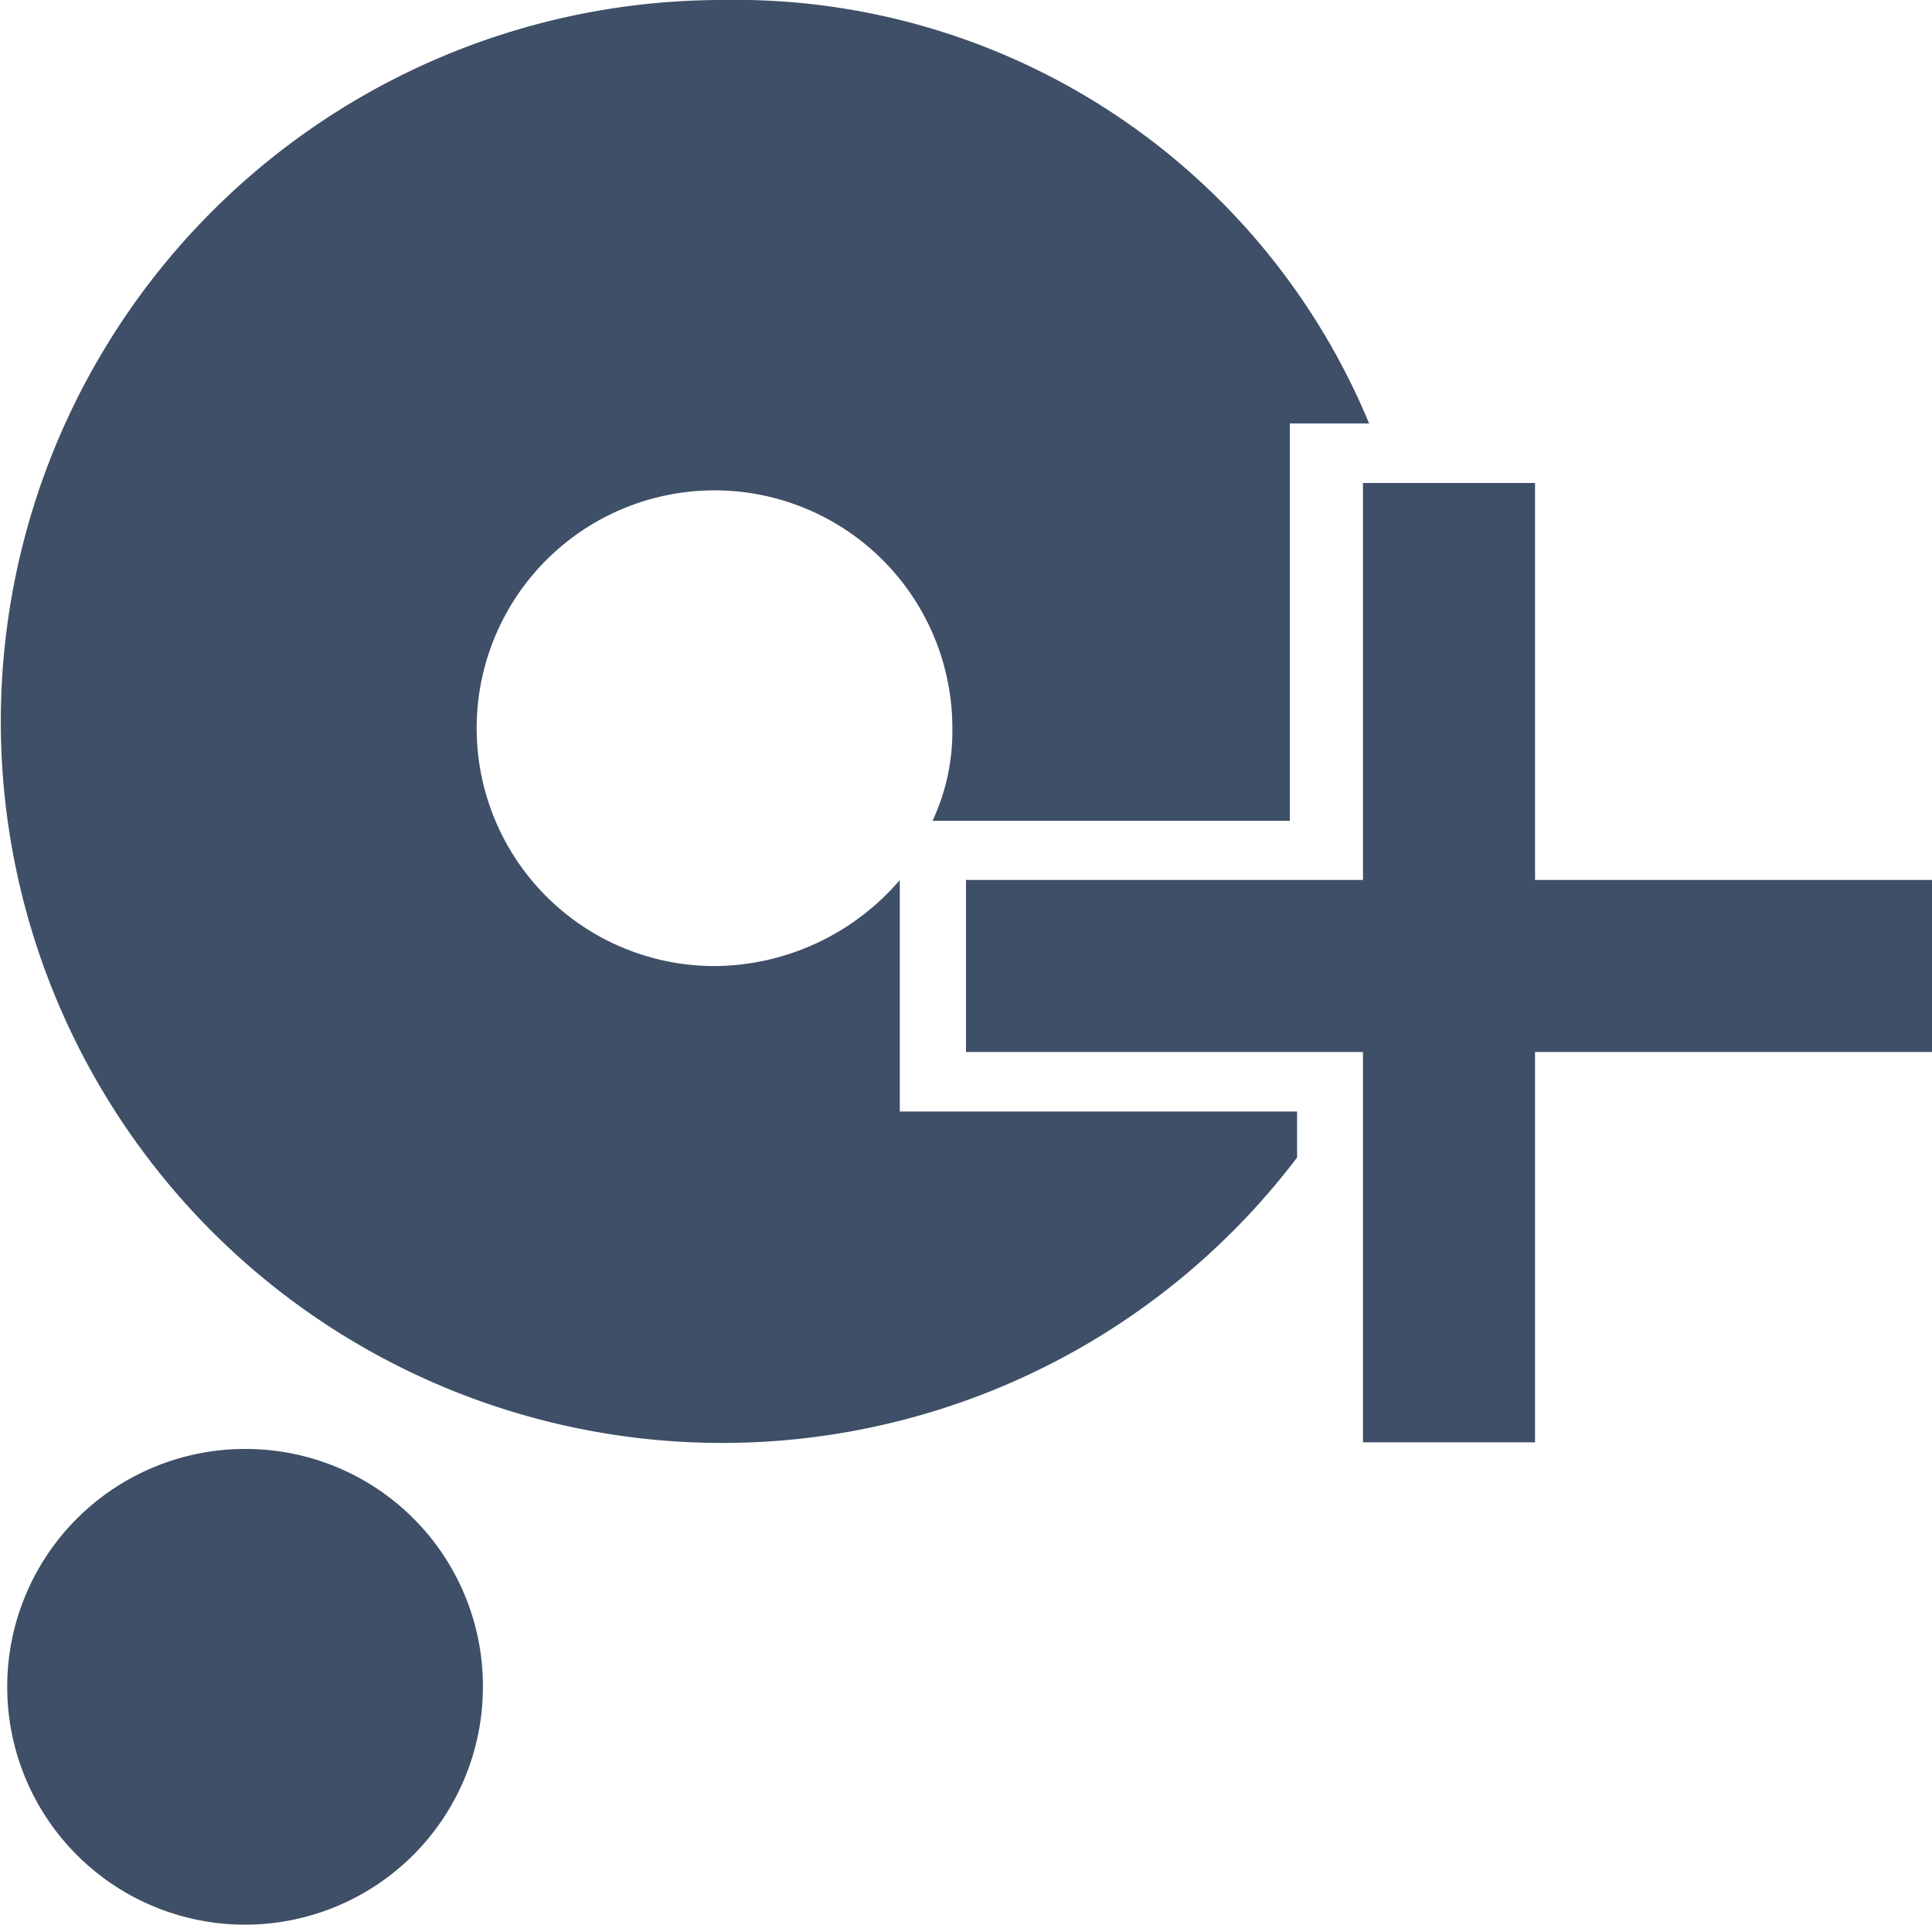 <svg id="Group_20134" data-name="Group 20134" xmlns="http://www.w3.org/2000/svg" viewBox="0 0 24.368 24.284">
  <defs>
    <style>
      .cls-1 {
        fill: #3e4f67;
      }
    </style>
  </defs>
  <path id="Path_1888" data-name="Path 1888" class="cls-1" d="M9.1,0a9.1,9.1,0,1,0,7.26,14.6V14.02H11.349V11.1a3.1,3.1,0,0,1-2.337,1.085,3,3,0,1,1,3-3,2.665,2.665,0,0,1-.25,1.168h4.506V5.341h1A8.653,8.653,0,0,0,9.1,0Z"/>
  <g id="Group_2114" data-name="Group 2114" transform="translate(12.184 6.092)">
    <path id="Path_1889" data-name="Path 1889" class="cls-1" d="M26.784,12.307v2.17H21.777V19.4h-2.17V14.477H14.6v-2.17h5.007V7.3h2.17v5.007Z" transform="translate(-14.6 -7.3)"/>
  </g>
  <path id="Path_1890" data-name="Path 1890" class="cls-1" d="M6.108,24.9a3,3,0,1,1-3-3A2.992,2.992,0,0,1,6.108,24.9Z" transform="translate(-0.017 -3.624)"/>
</svg>
